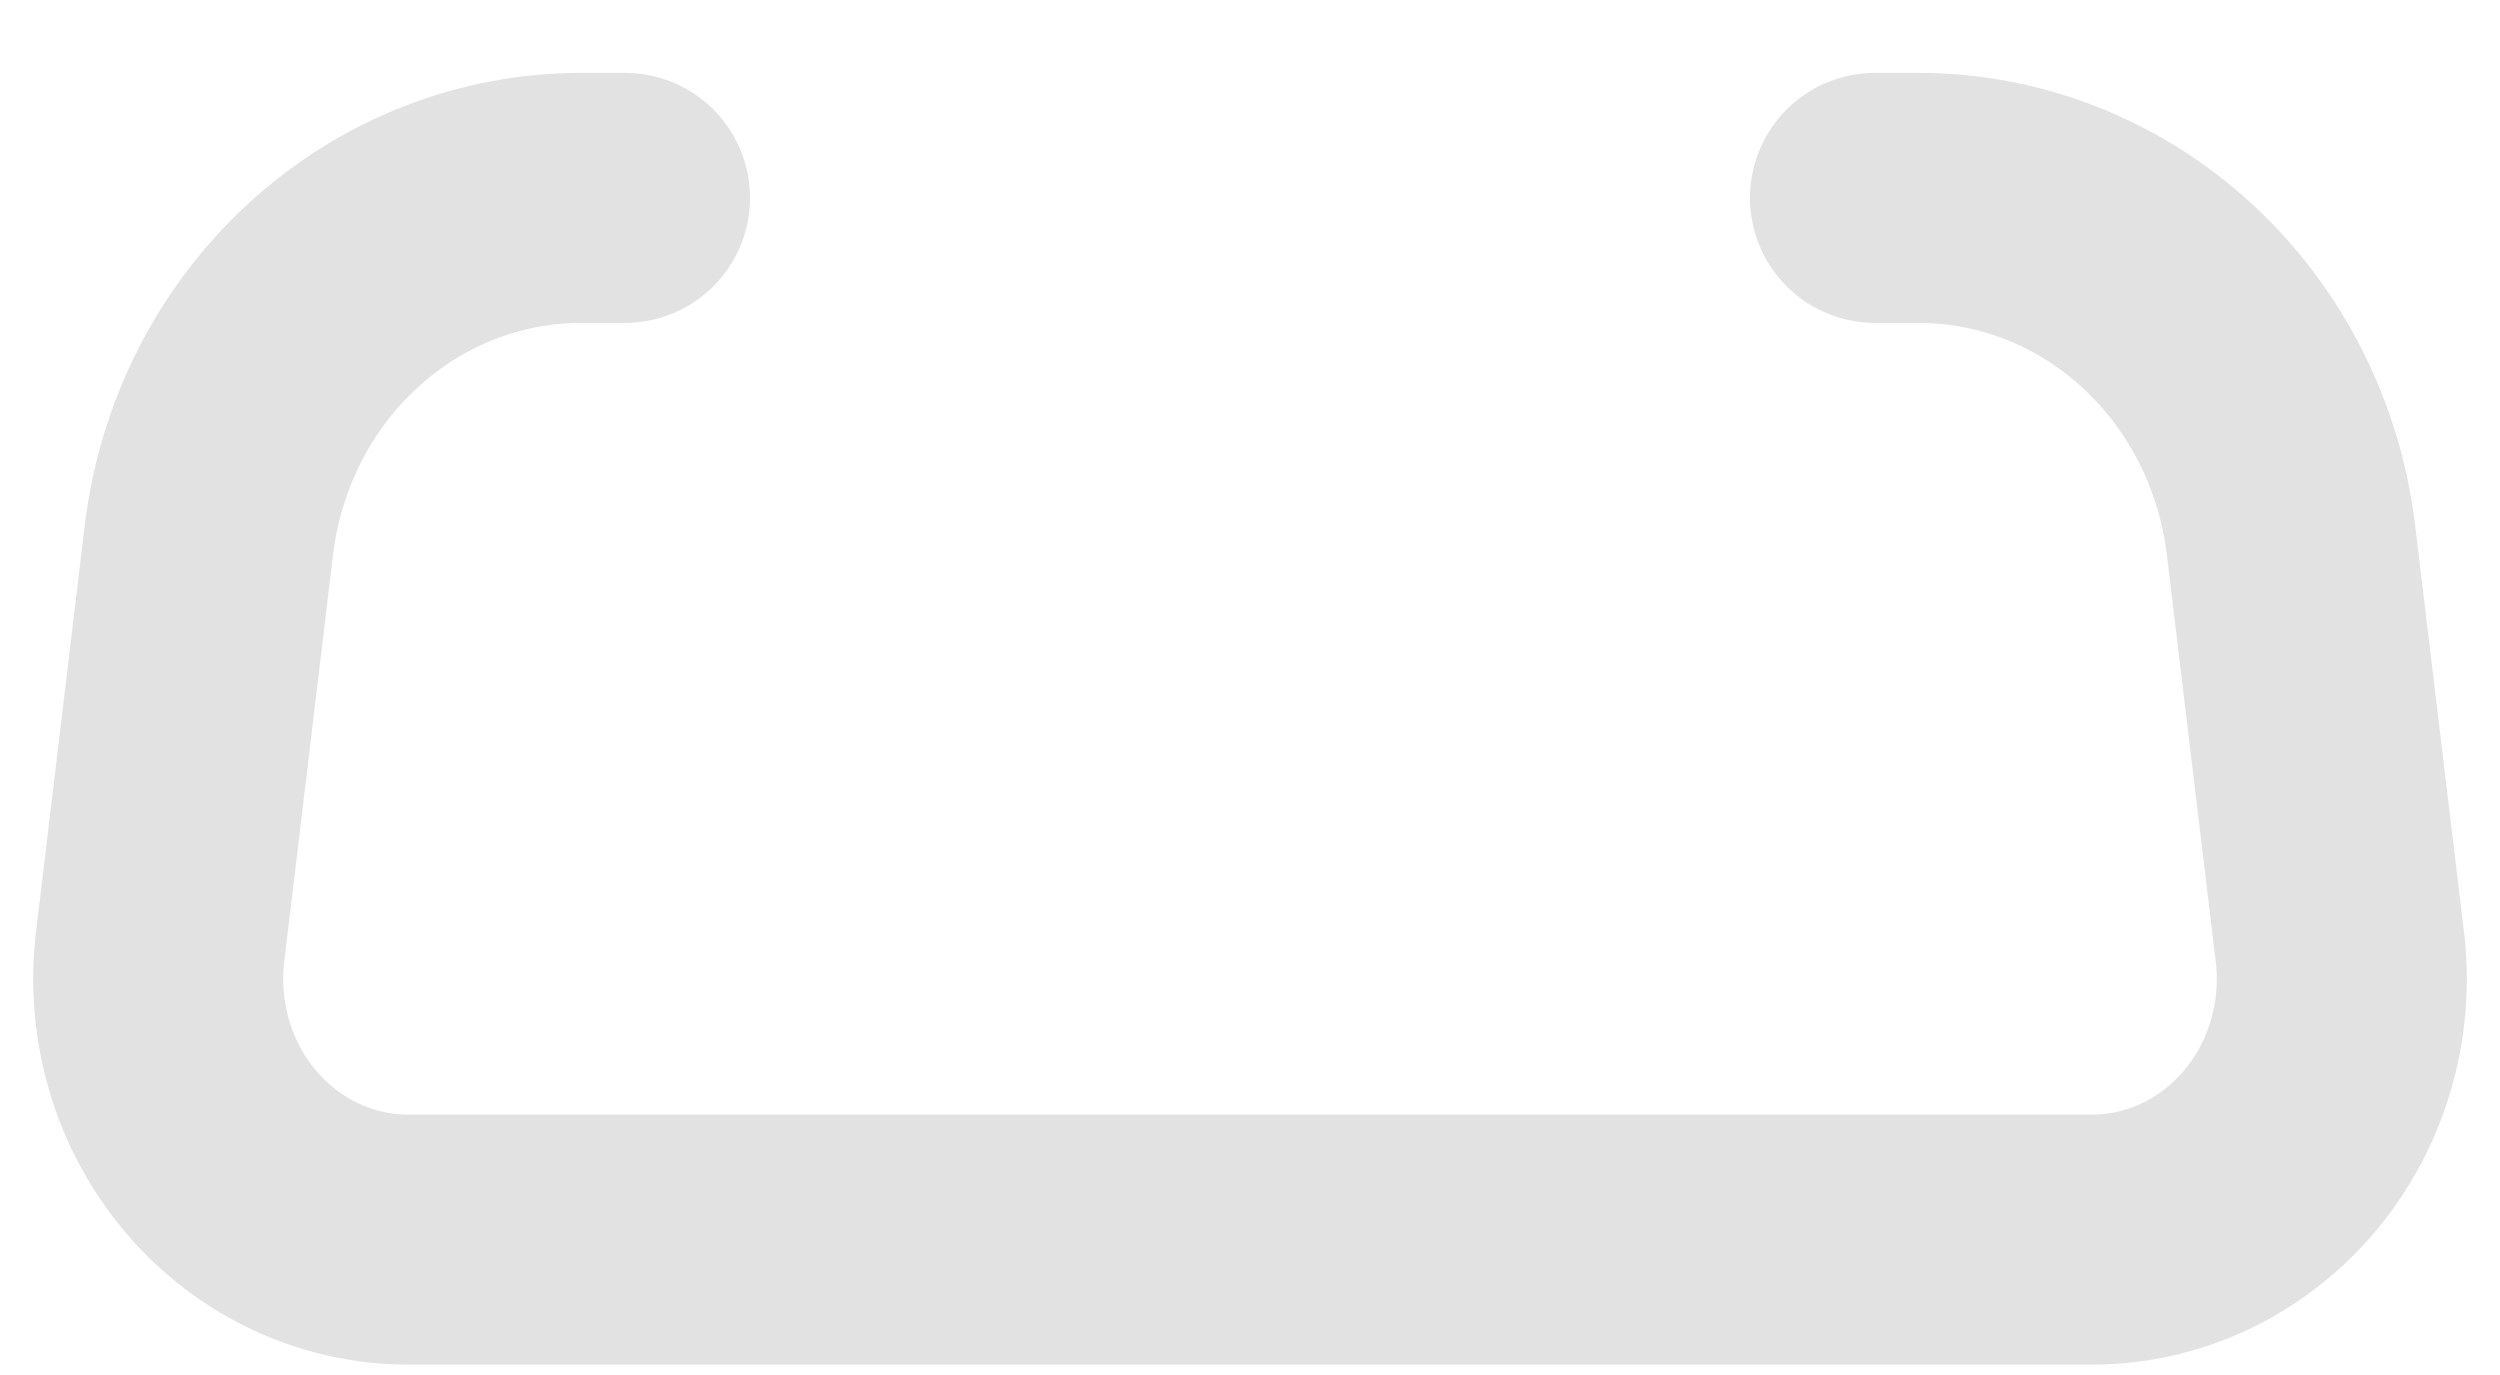 <?xml version="1.0" encoding="UTF-8" standalone="no"?><svg width='20' height='11' viewBox='0 0 20 11' fill='none' xmlns='http://www.w3.org/2000/svg'>
<path d='M15 1.583H15.352C16.083 1.584 16.789 1.862 17.337 2.366C17.885 2.87 18.237 3.565 18.328 4.321L18.719 7.575C18.754 7.868 18.729 8.166 18.645 8.448C18.562 8.73 18.421 8.991 18.234 9.212C18.046 9.434 17.815 9.611 17.557 9.733C17.298 9.854 17.018 9.917 16.734 9.917H3.266C2.982 9.917 2.702 9.854 2.444 9.733C2.185 9.611 1.954 9.434 1.766 9.212C1.579 8.991 1.438 8.73 1.355 8.448C1.271 8.166 1.246 7.868 1.281 7.575L1.671 4.321C1.762 3.565 2.114 2.869 2.663 2.365C3.211 1.861 3.918 1.583 4.649 1.583H5' stroke='#E2E2E2' stroke-width='2' stroke-linecap='round' stroke-linejoin='round'/>
</svg>
